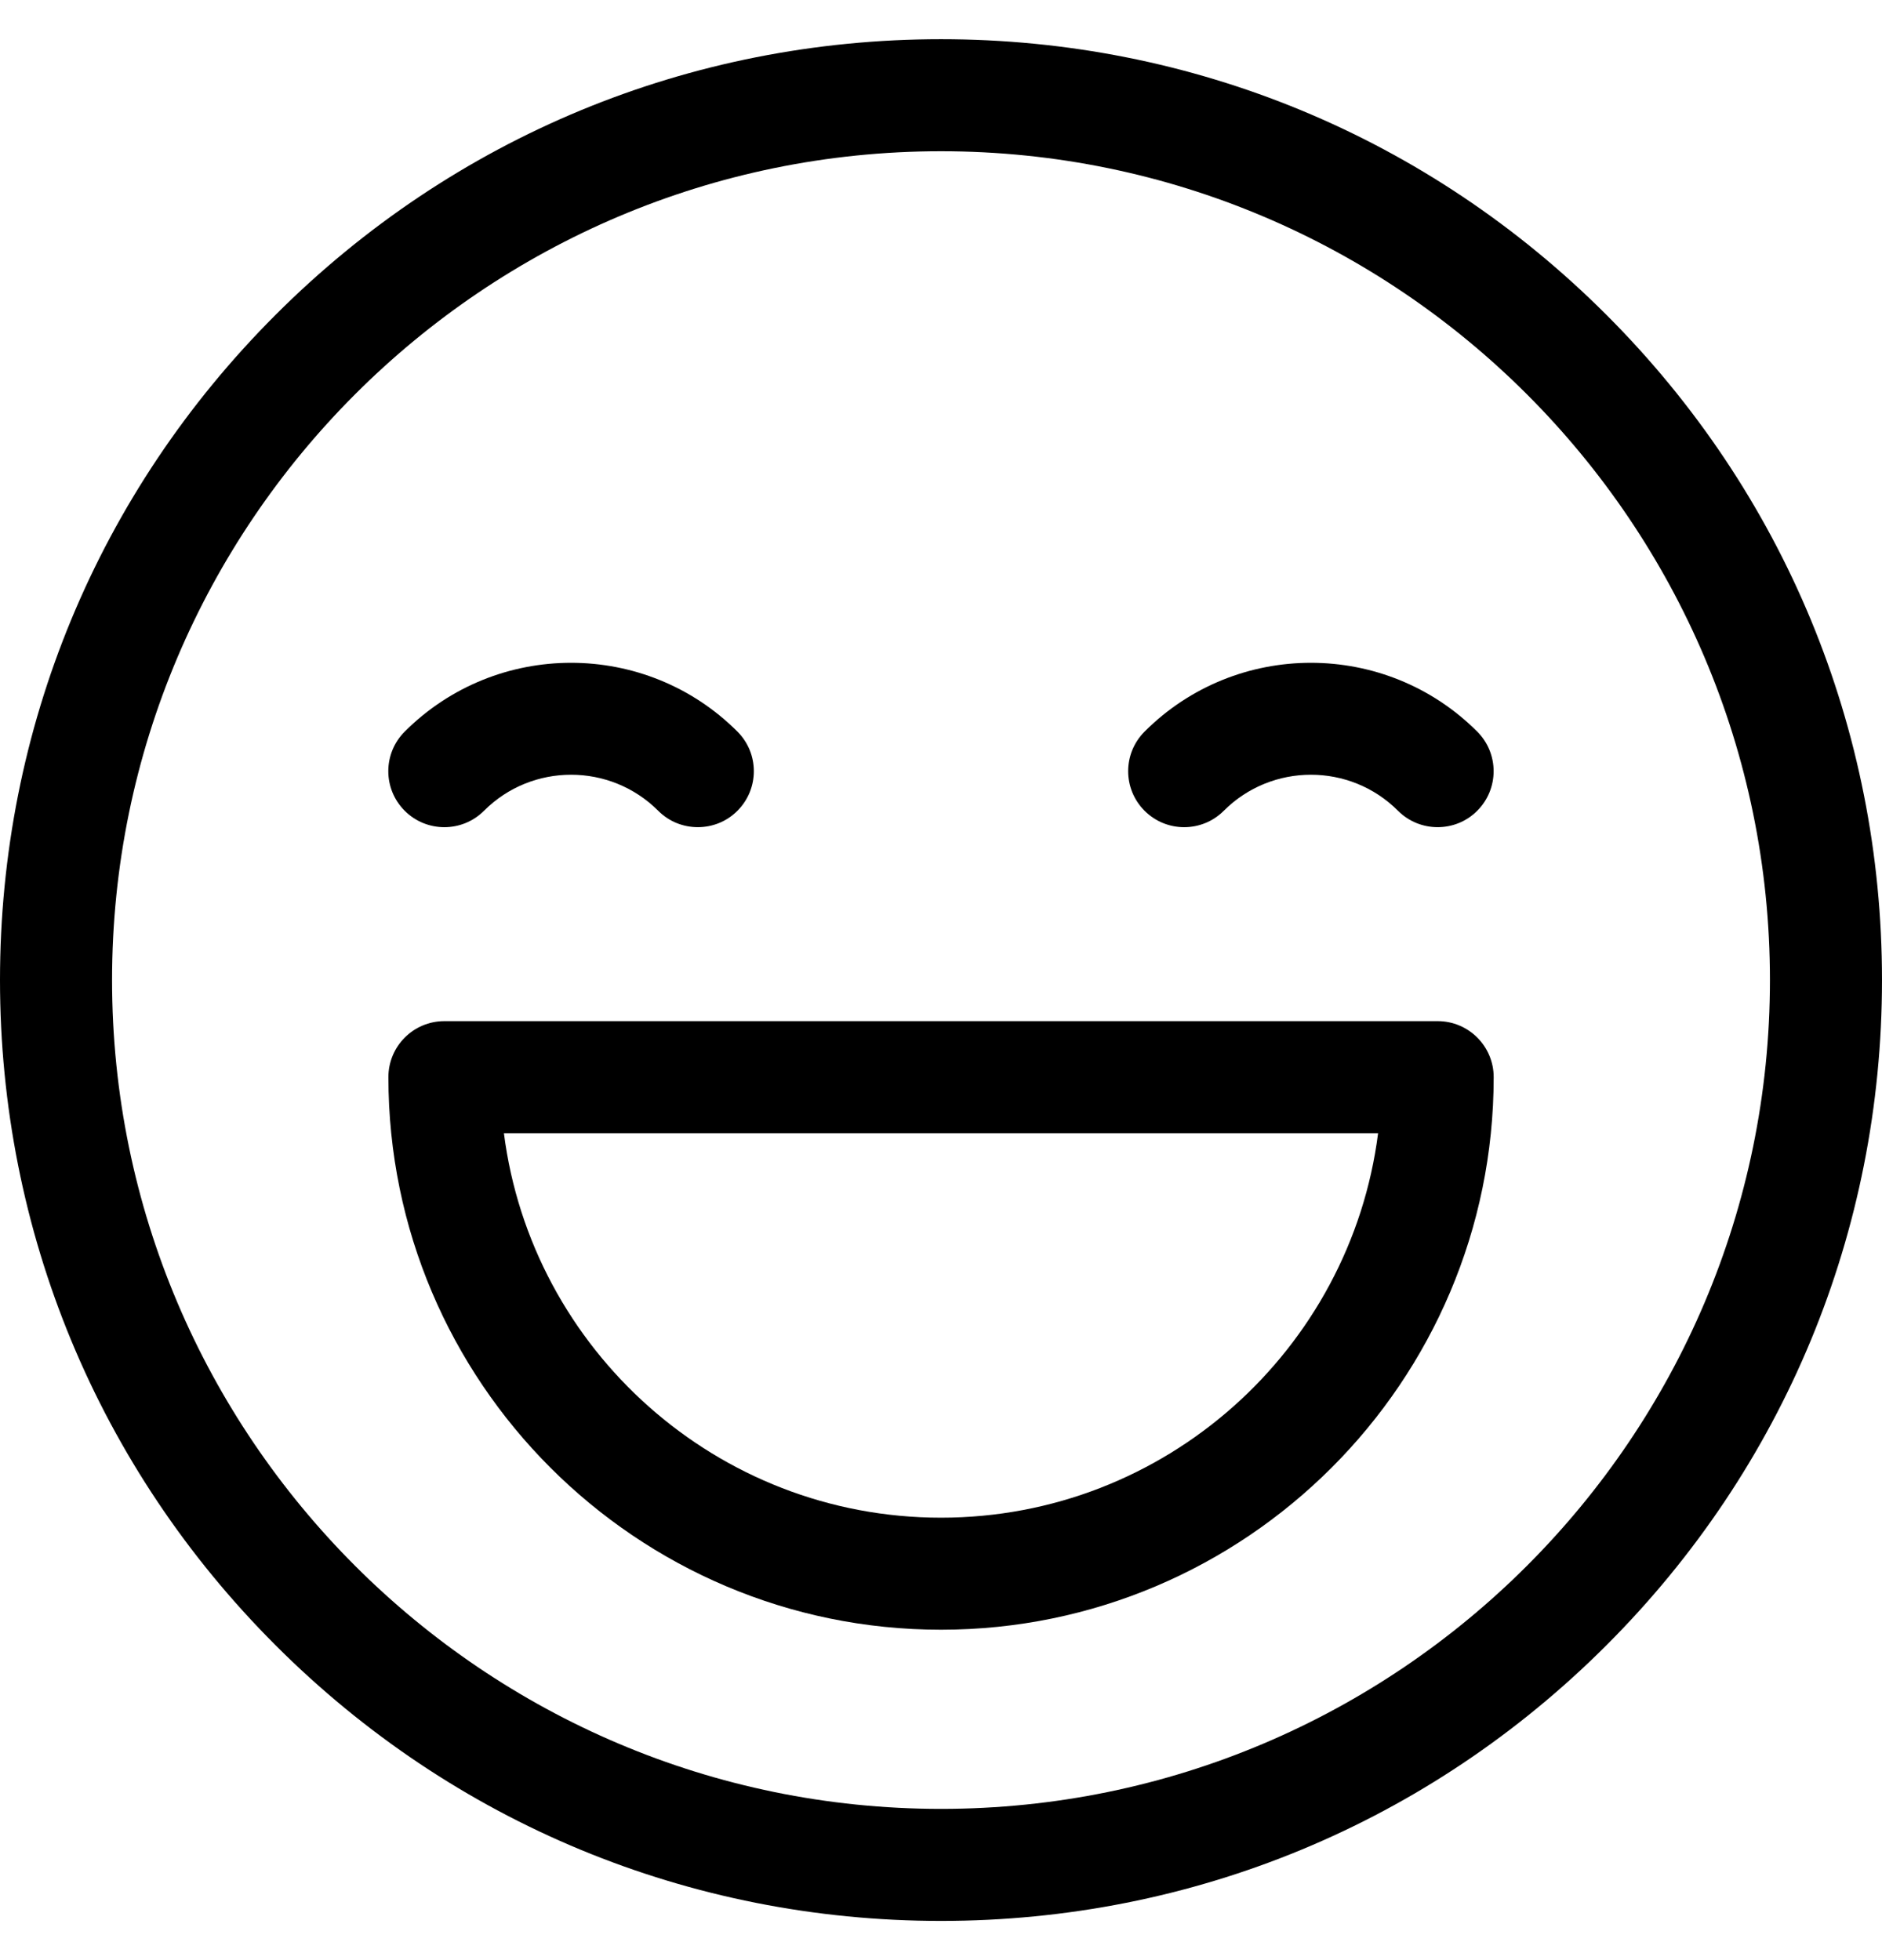<svg class="icon-24" width="24" viewBox="0 0 24 25" fill="none" xmlns="http://www.w3.org/2000/svg">
                            <g clip-path="url(#clip0_156_599)">
                                <path d="M20.485 4.015C18.219 1.748 15.205 0.5 12 0.5C8.795 0.5 5.781 1.748 3.515 4.015C1.248 6.281 0 9.295 0 12.5C0 15.705 1.248 18.719 3.515 20.985C5.781 23.252 8.795 24.5 12 24.5C15.205 24.5 18.219 23.252 20.485 20.985C22.752 18.719 24 15.705 24 12.5C24 9.295 22.752 6.281 20.485 4.015ZM12 23.071C6.171 23.071 1.429 18.329 1.429 12.5C1.429 6.671 6.171 1.929 12 1.929C17.829 1.929 22.571 6.671 22.571 12.5C22.571 18.329 17.829 23.071 12 23.071Z" fill="currentcolor"></path>
                                <path d="M9.404 9.331C8.234 8.161 6.331 8.161 5.161 9.331C4.882 9.61 4.882 10.062 5.161 10.341C5.44 10.62 5.893 10.62 6.172 10.341C6.784 9.728 7.781 9.728 8.394 10.341C8.533 10.481 8.716 10.55 8.899 10.55C9.082 10.55 9.265 10.481 9.404 10.341C9.683 10.062 9.683 9.61 9.404 9.331Z" fill="currentcolor"></path>
                                <path d="M18.838 9.331C17.669 8.161 15.765 8.161 14.596 9.331C14.317 9.61 14.317 10.062 14.596 10.341C14.875 10.62 15.327 10.62 15.606 10.341C16.219 9.728 17.216 9.728 17.828 10.341C17.968 10.481 18.151 10.55 18.333 10.55C18.516 10.55 18.699 10.481 18.838 10.341C19.117 10.062 19.117 9.61 18.838 9.331Z" fill="currentcolor"></path>
                                <path d="M18.334 13.024H5.667C5.272 13.024 4.953 13.344 4.953 13.738C4.953 17.624 8.114 20.786 12 20.786C15.886 20.786 19.048 17.624 19.048 13.738C19.048 13.344 18.728 13.024 18.334 13.024ZM12 19.357C9.144 19.357 6.778 17.215 6.426 14.453H17.574C17.222 17.215 14.857 19.357 12 19.357Z" fill="currentcolor"></path>
                            </g>
                            <defs>
                                <clipPath>
                                    <rect width="24" height="24" fill="white" transform="translate(0 0.5)"></rect>
                                </clipPath>
                            </defs>
                        </svg>
